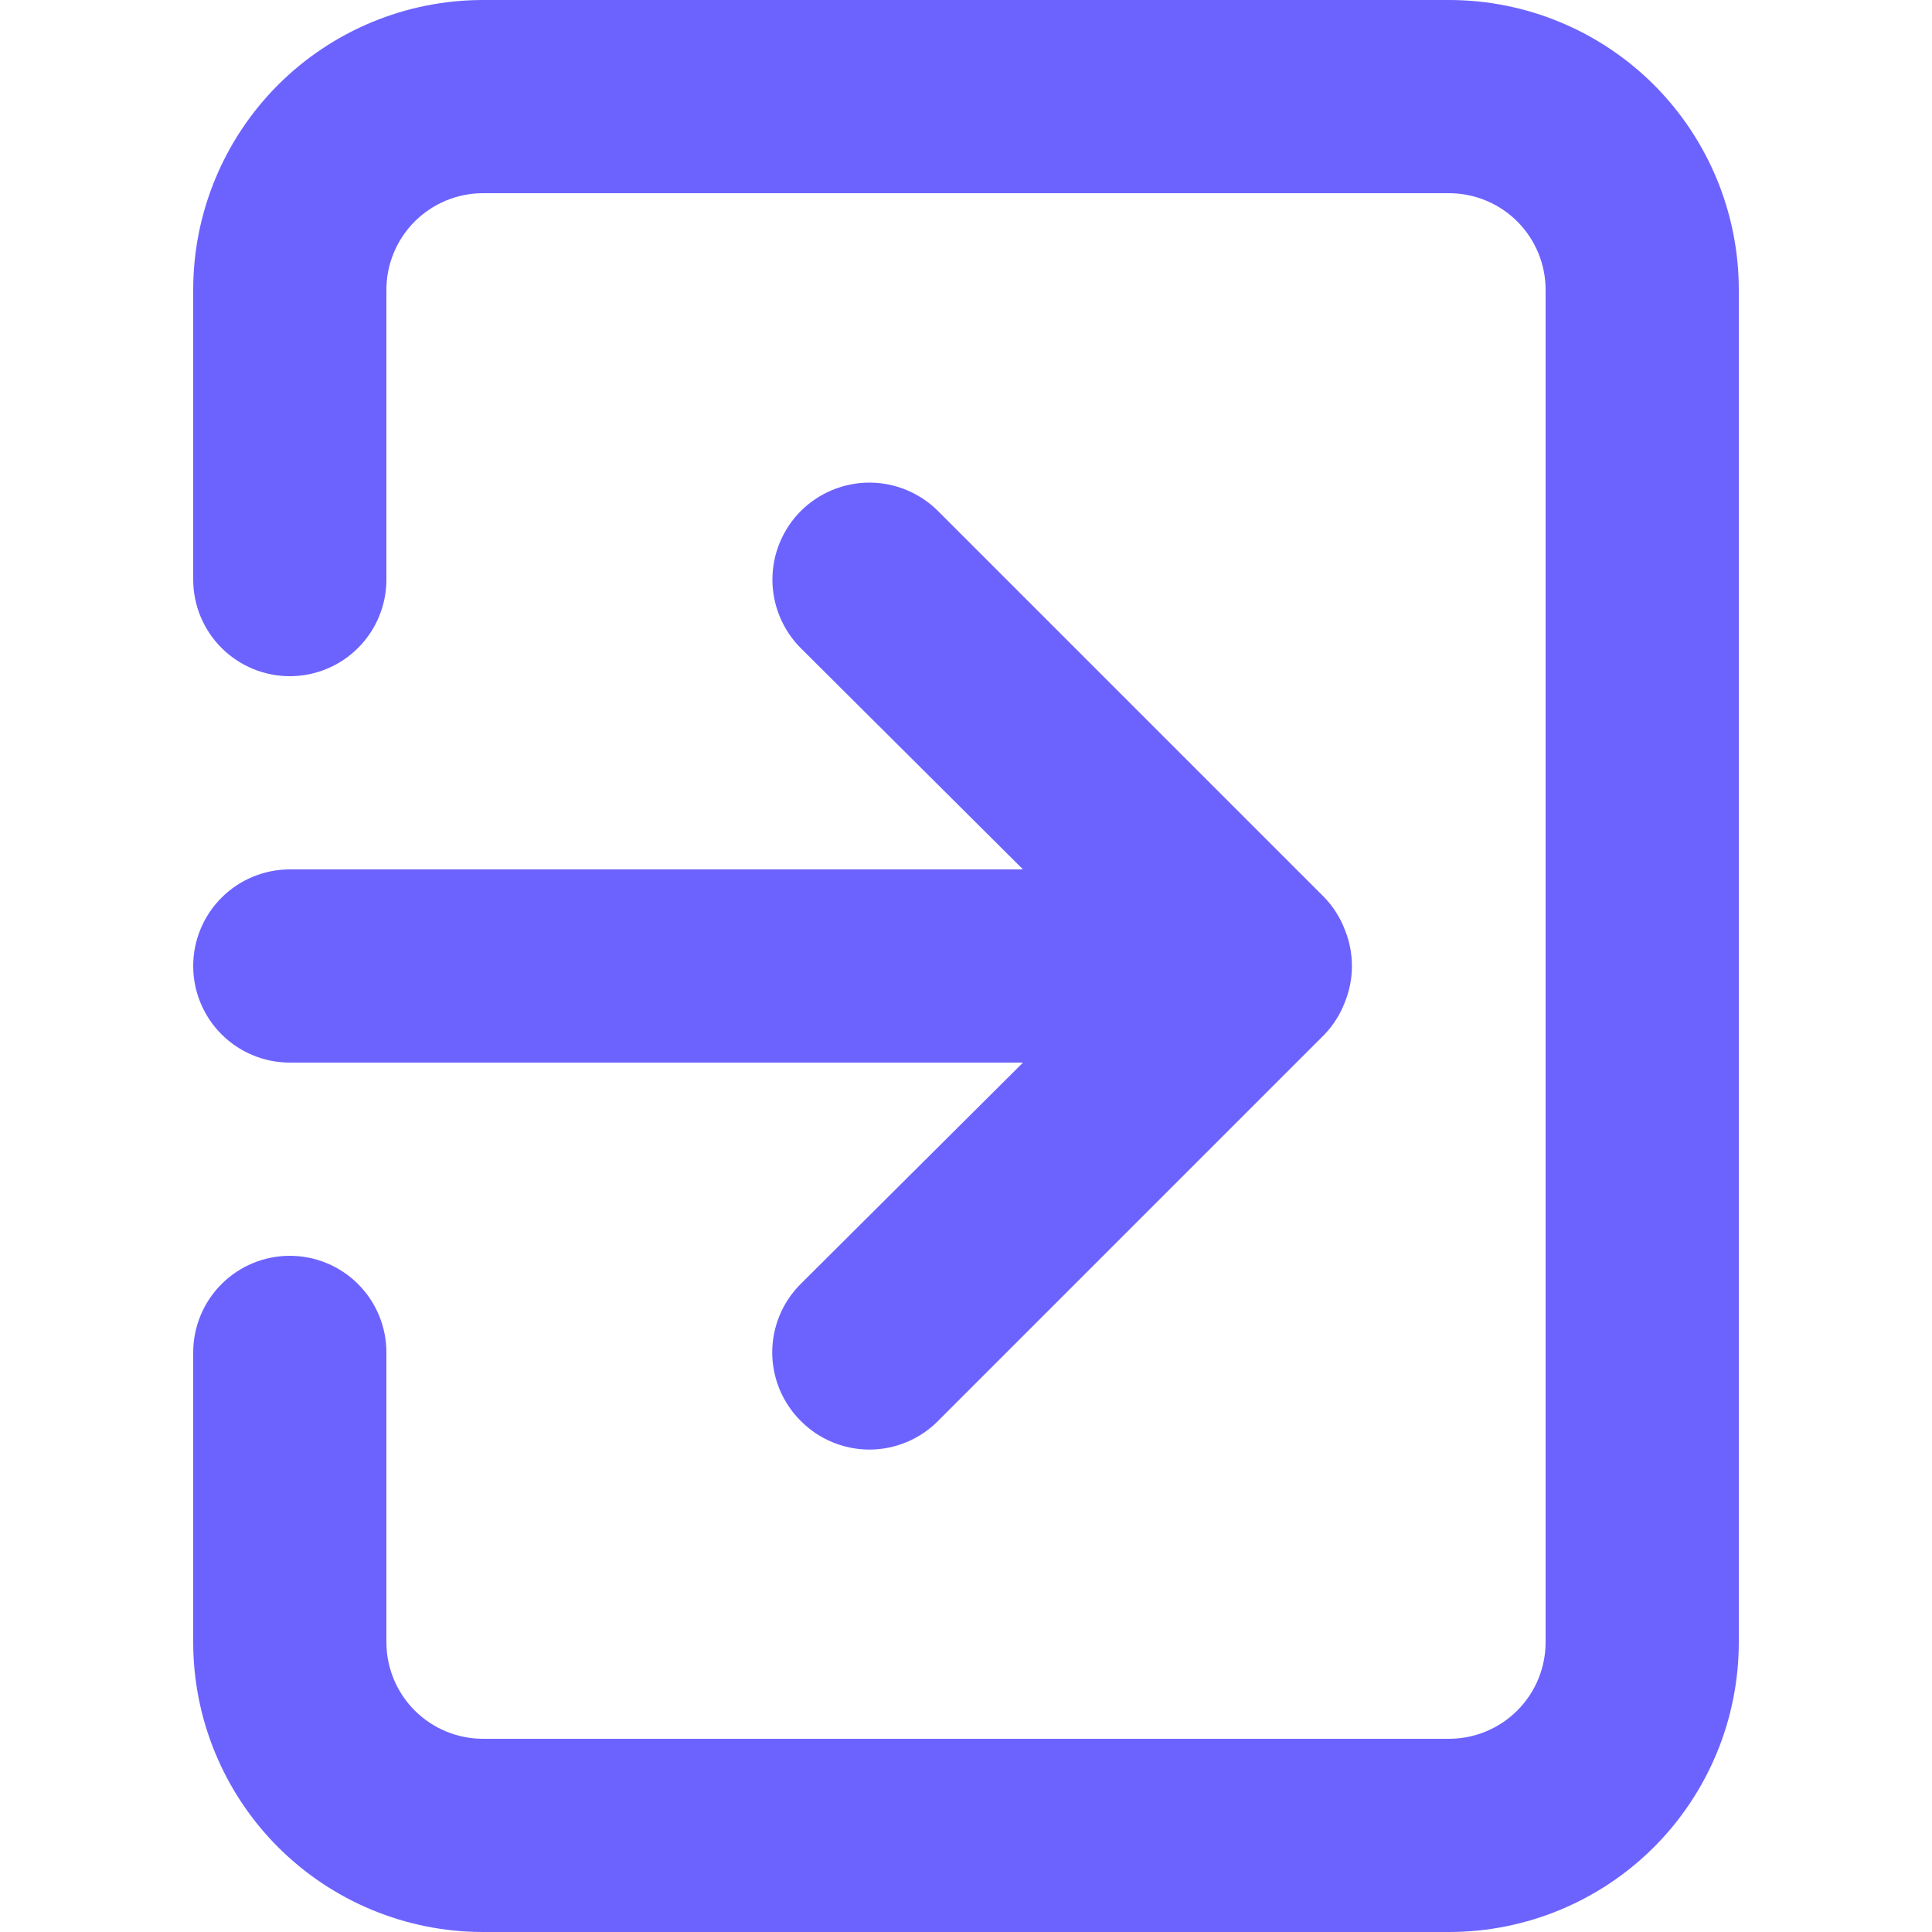 <svg width="25" height="25" viewBox="0 0 32 40" fill="none" xmlns="http://www.w3.org/2000/svg">
<path d="M0 20C0 20.53 0.211 21.039 0.586 21.414C0.961 21.789 1.47 22 2 22H17.18L12.58 26.58C12.393 26.766 12.244 26.987 12.142 27.231C12.041 27.475 11.988 27.736 11.988 28C11.988 28.264 12.041 28.525 12.142 28.769C12.244 29.013 12.393 29.234 12.58 29.42C12.766 29.608 12.987 29.756 13.231 29.858C13.475 29.959 13.736 30.012 14 30.012C14.264 30.012 14.525 29.959 14.769 29.858C15.013 29.756 15.234 29.608 15.42 29.42L23.42 21.42C23.602 21.23 23.745 21.006 23.84 20.76C24.04 20.273 24.04 19.727 23.84 19.24C23.745 18.994 23.602 18.77 23.42 18.58L15.42 10.58C15.233 10.393 15.012 10.246 14.768 10.145C14.525 10.044 14.264 9.992 14 9.992C13.736 9.992 13.475 10.044 13.232 10.145C12.988 10.246 12.767 10.393 12.58 10.58C12.393 10.767 12.246 10.988 12.145 11.232C12.044 11.475 11.992 11.736 11.992 12C11.992 12.264 12.044 12.525 12.145 12.768C12.246 13.012 12.393 13.233 12.58 13.42L17.18 18H2C1.47 18 0.961 18.211 0.586 18.586C0.211 18.961 0 19.47 0 20ZM26 0H6C4.409 0 2.883 0.632 1.757 1.757C0.632 2.883 0 4.409 0 6V12C0 12.53 0.211 13.039 0.586 13.414C0.961 13.789 1.47 14 2 14C2.53 14 3.039 13.789 3.414 13.414C3.789 13.039 4 12.53 4 12V6C4 5.47 4.211 4.961 4.586 4.586C4.961 4.211 5.47 4 6 4H26C26.53 4 27.039 4.211 27.414 4.586C27.789 4.961 28 5.47 28 6V34C28 34.53 27.789 35.039 27.414 35.414C27.039 35.789 26.53 36 26 36H6C5.47 36 4.961 35.789 4.586 35.414C4.211 35.039 4 34.53 4 34V28C4 27.47 3.789 26.961 3.414 26.586C3.039 26.211 2.53 26 2 26C1.47 26 0.961 26.211 0.586 26.586C0.211 26.961 0 27.47 0 28V34C0 35.591 0.632 37.117 1.757 38.243C2.883 39.368 4.409 40 6 40H26C27.591 40 29.117 39.368 30.243 38.243C31.368 37.117 32 35.591 32 34V6C32 4.409 31.368 2.883 30.243 1.757C29.117 0.632 27.591 0 26 0Z" fill="#6C63FF"/>
</svg>
